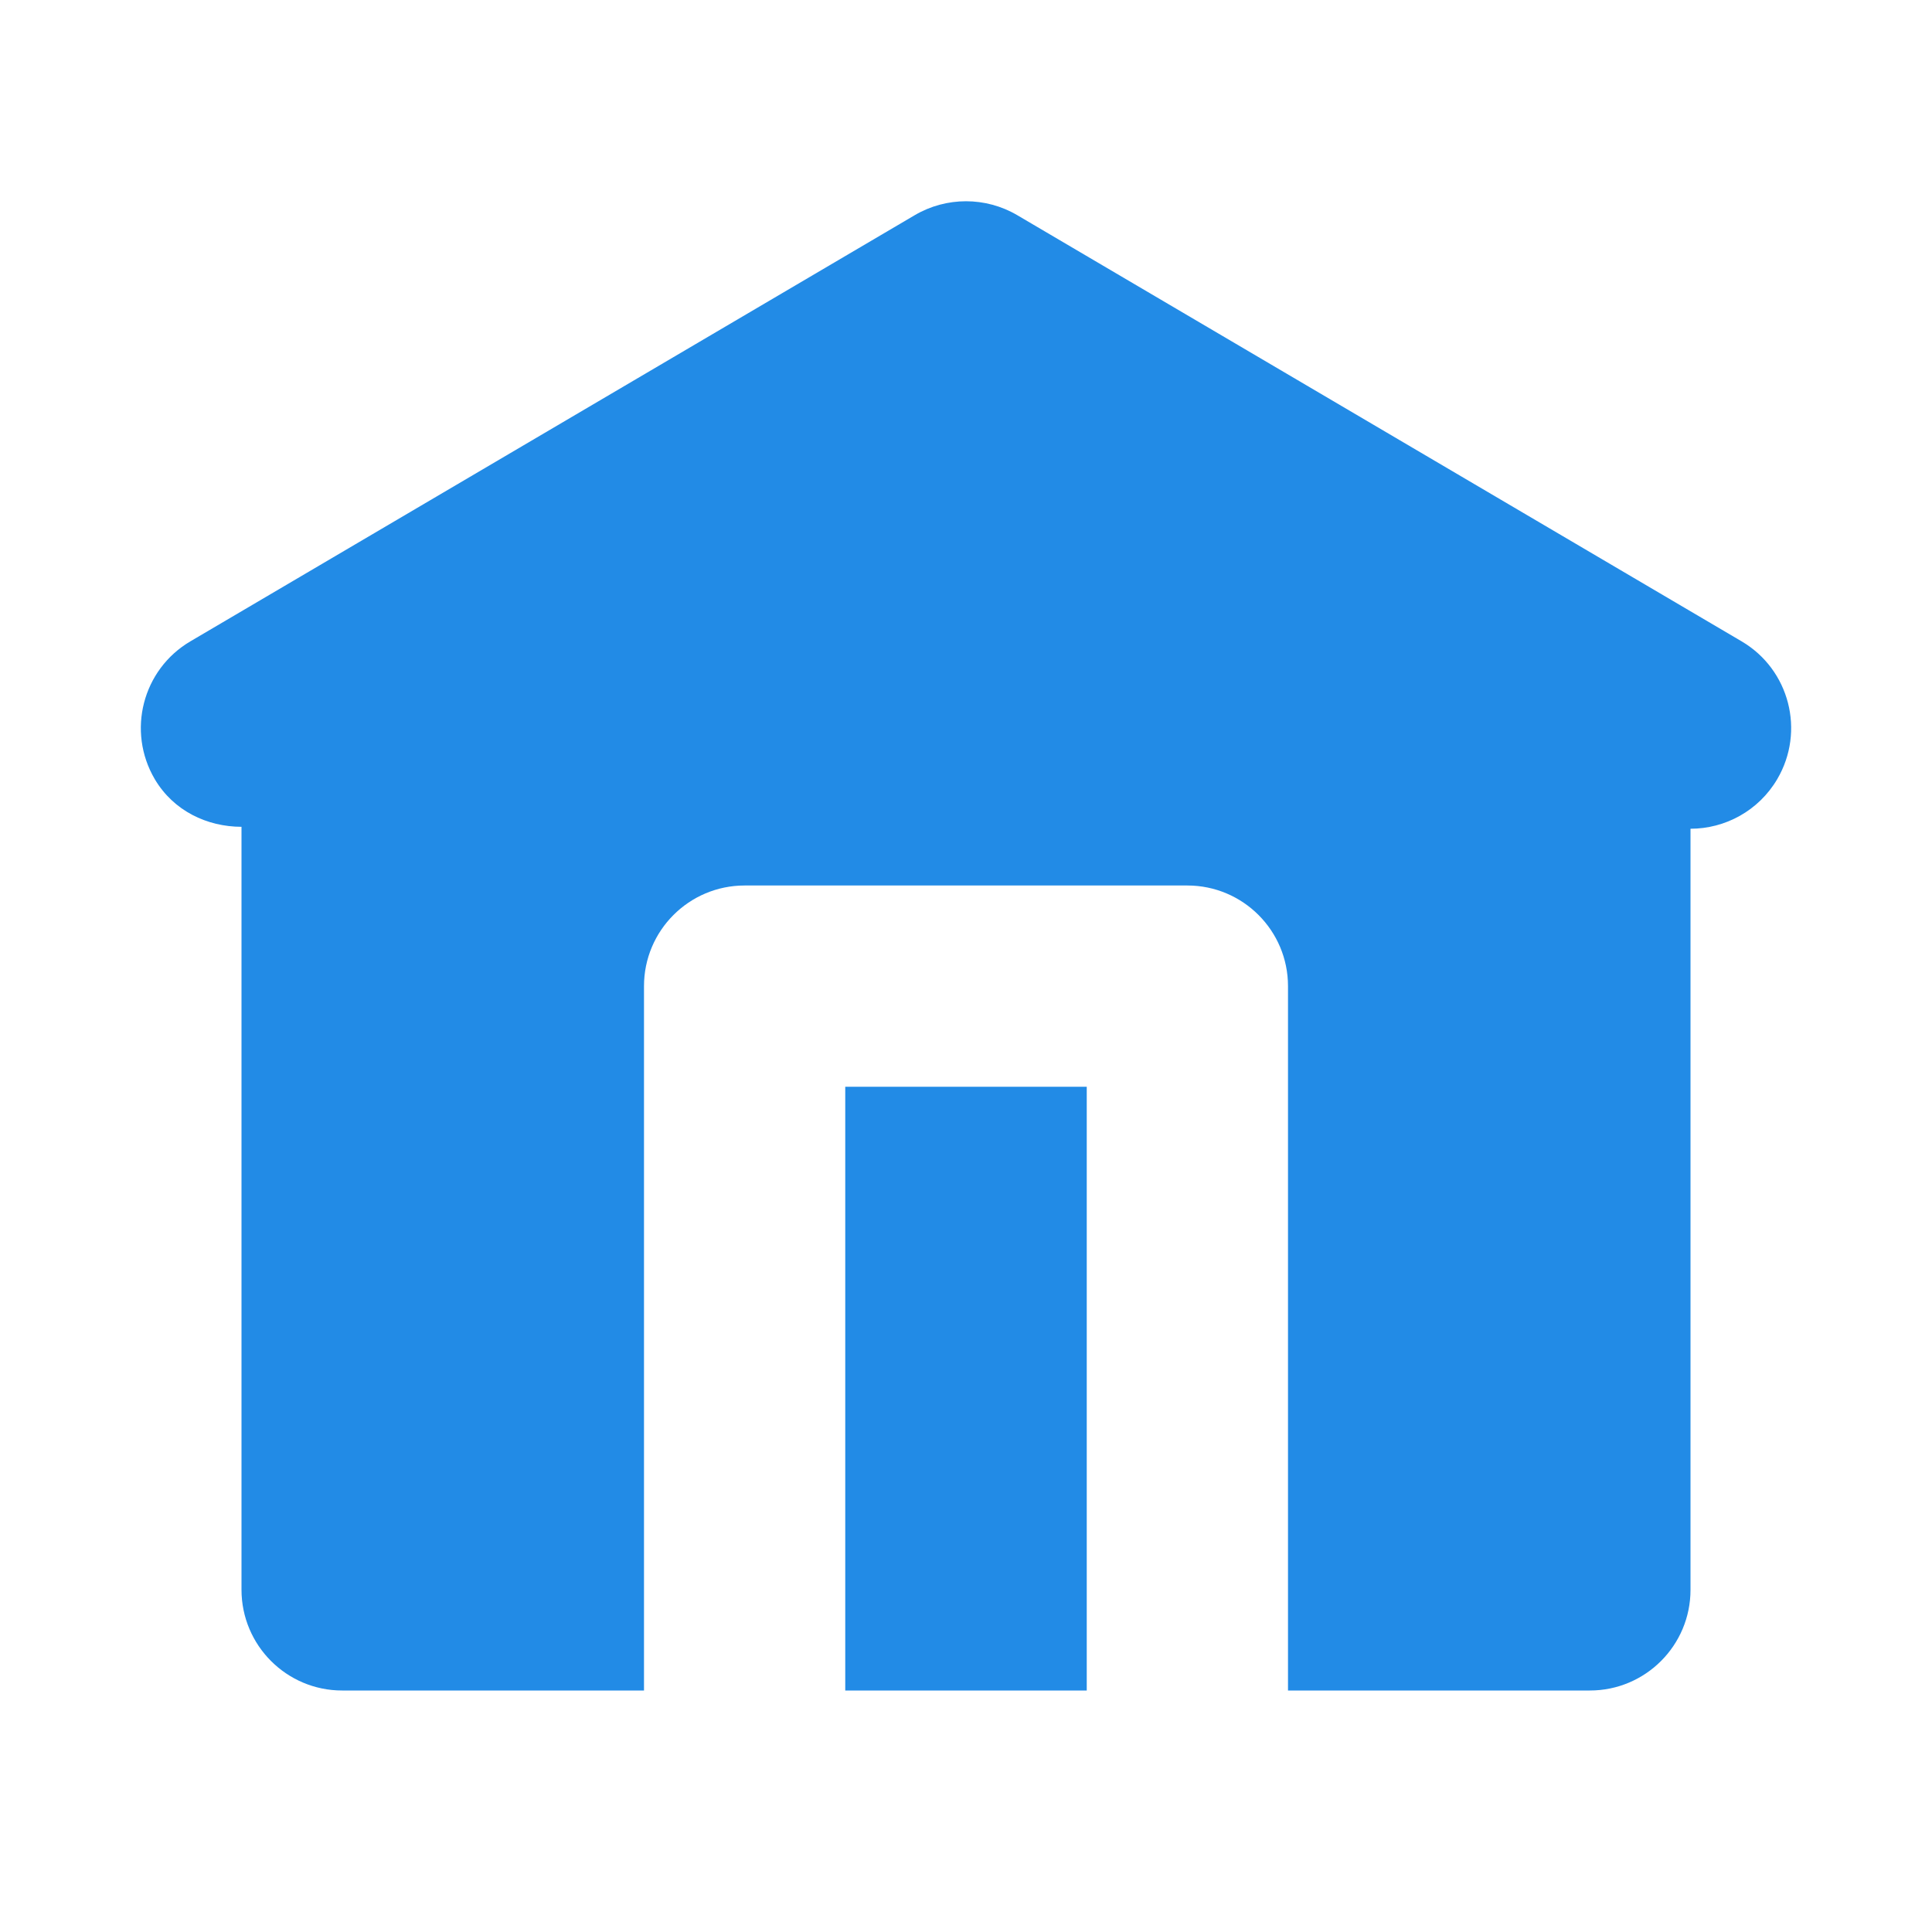 <svg fill="#228BE6" xmlns="http://www.w3.org/2000/svg"  viewBox="0 0 24 24" width="24px" height="24px"><path d="M 12 2.5 C 11.781 2.5 11.561 2.557 11.365 2.672 L 2.365 7.967 C 1.77 8.317 1.573 9.083 1.922 9.678 C 2.155 10.073 2.572 10.27 3 10.271 L 3 19.748 C 3 20.439 3.56 21 4.25 21 L 8 21 L 8 12.25 C 8 11.56 8.56 11 9.25 11 L 14.75 11 C 15.44 11 16 11.56 16 12.25 L 16 21 L 19.75 21 C 20.44 21 21 20.44 21 19.75 L 21 10.295 C 21.428 10.295 21.845 10.074 22.078 9.678 C 22.427 9.083 22.23 8.317 21.635 7.967 L 12.635 2.672 C 12.439 2.557 12.219 2.5 12 2.5 z M 10.5 13.5 L 10.5 21 L 13.5 21 L 13.5 13.5 L 10.5 13.5 z"/></svg>